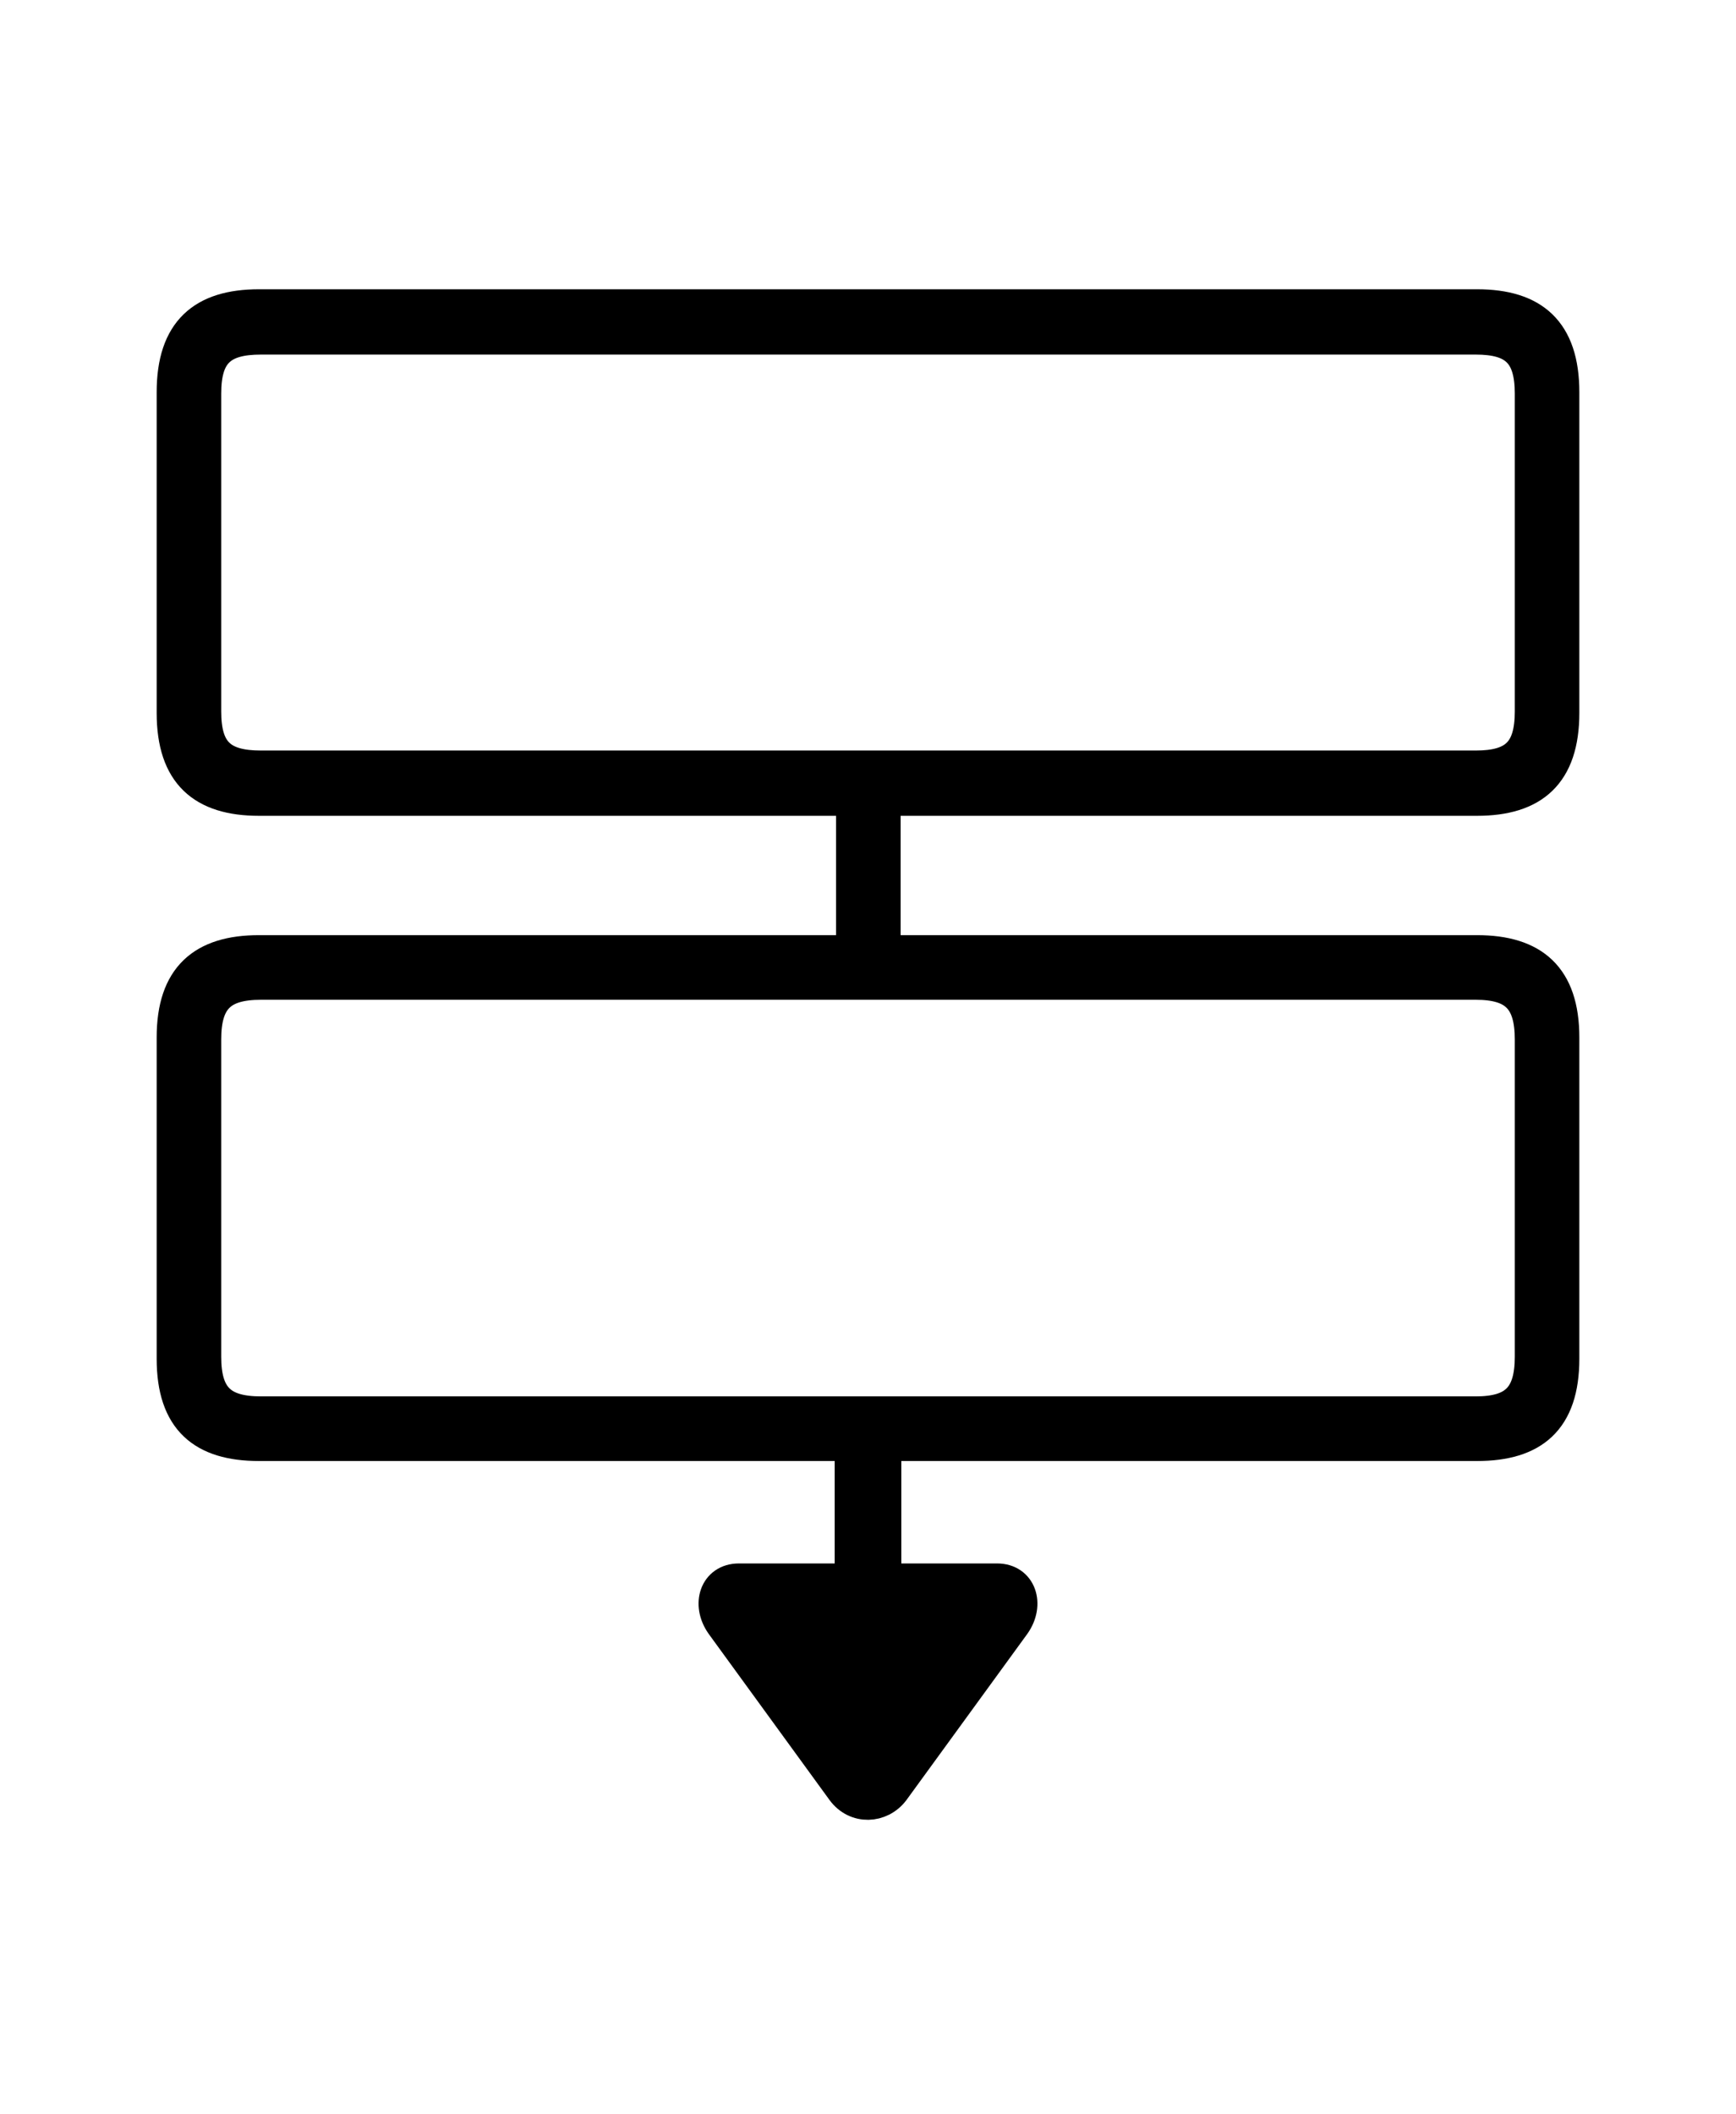 <svg width='55.172px' height='67.16px' direction='ltr' xmlns='http://www.w3.org/2000/svg' version='1.1'>
<g fill-rule='nonzero' transform='scale(1,-1) translate(0,-67.16)'>
<path fill='black' stroke='black' fill-opacity='1.0' stroke-width='1.0' d='
    M 8.229,21.248
    L 27.027,21.248
    L 27.027,16.994
    L 23.482,16.994
    C 22.73,16.994 22.473,16.199 22.924,15.555
    L 26.77,10.27
    C 27.199,9.689 27.994,9.732 28.402,10.27
    L 32.248,15.555
    C 32.699,16.199 32.441,16.994 31.689,16.994
    L 28.145,16.994
    L 28.145,21.248
    L 46.943,21.248
    C 48.727,21.248 49.693,22.043 49.693,23.998
    L 49.693,34.203
    C 49.693,36.137 48.727,36.953 46.943,36.953
    L 28.123,36.953
    L 28.123,41.744
    L 46.943,41.744
    C 48.727,41.744 49.693,42.561 49.693,44.516
    L 49.693,54.699
    C 49.693,56.654 48.727,57.471 46.943,57.471
    L 8.229,57.471
    C 6.445,57.471 5.479,56.654 5.479,54.699
    L 5.479,44.516
    C 5.479,42.561 6.445,41.744 8.229,41.744
    L 27.07,41.744
    L 27.07,36.953
    L 8.229,36.953
    C 6.445,36.953 5.479,36.137 5.479,34.203
    L 5.479,23.998
    C 5.479,22.043 6.445,21.248 8.229,21.248
    Z
    M 8.293,42.818
    C 7.025,42.818 6.531,43.291 6.531,44.559
    L 6.531,54.656
    C 6.531,55.924 7.025,56.396 8.293,56.396
    L 46.9,56.396
    C 48.146,56.396 48.641,55.924 48.641,54.656
    L 48.641,44.559
    C 48.641,43.291 48.146,42.818 46.9,42.818
    Z
    M 8.293,22.301
    C 7.025,22.301 6.531,22.795 6.531,24.062
    L 6.531,34.139
    C 6.531,35.406 7.025,35.9 8.293,35.9
    L 46.9,35.9
    C 48.146,35.9 48.641,35.406 48.641,34.139
    L 48.641,24.062
    C 48.641,22.795 48.146,22.301 46.9,22.301
    Z
' />
</g>
</svg>